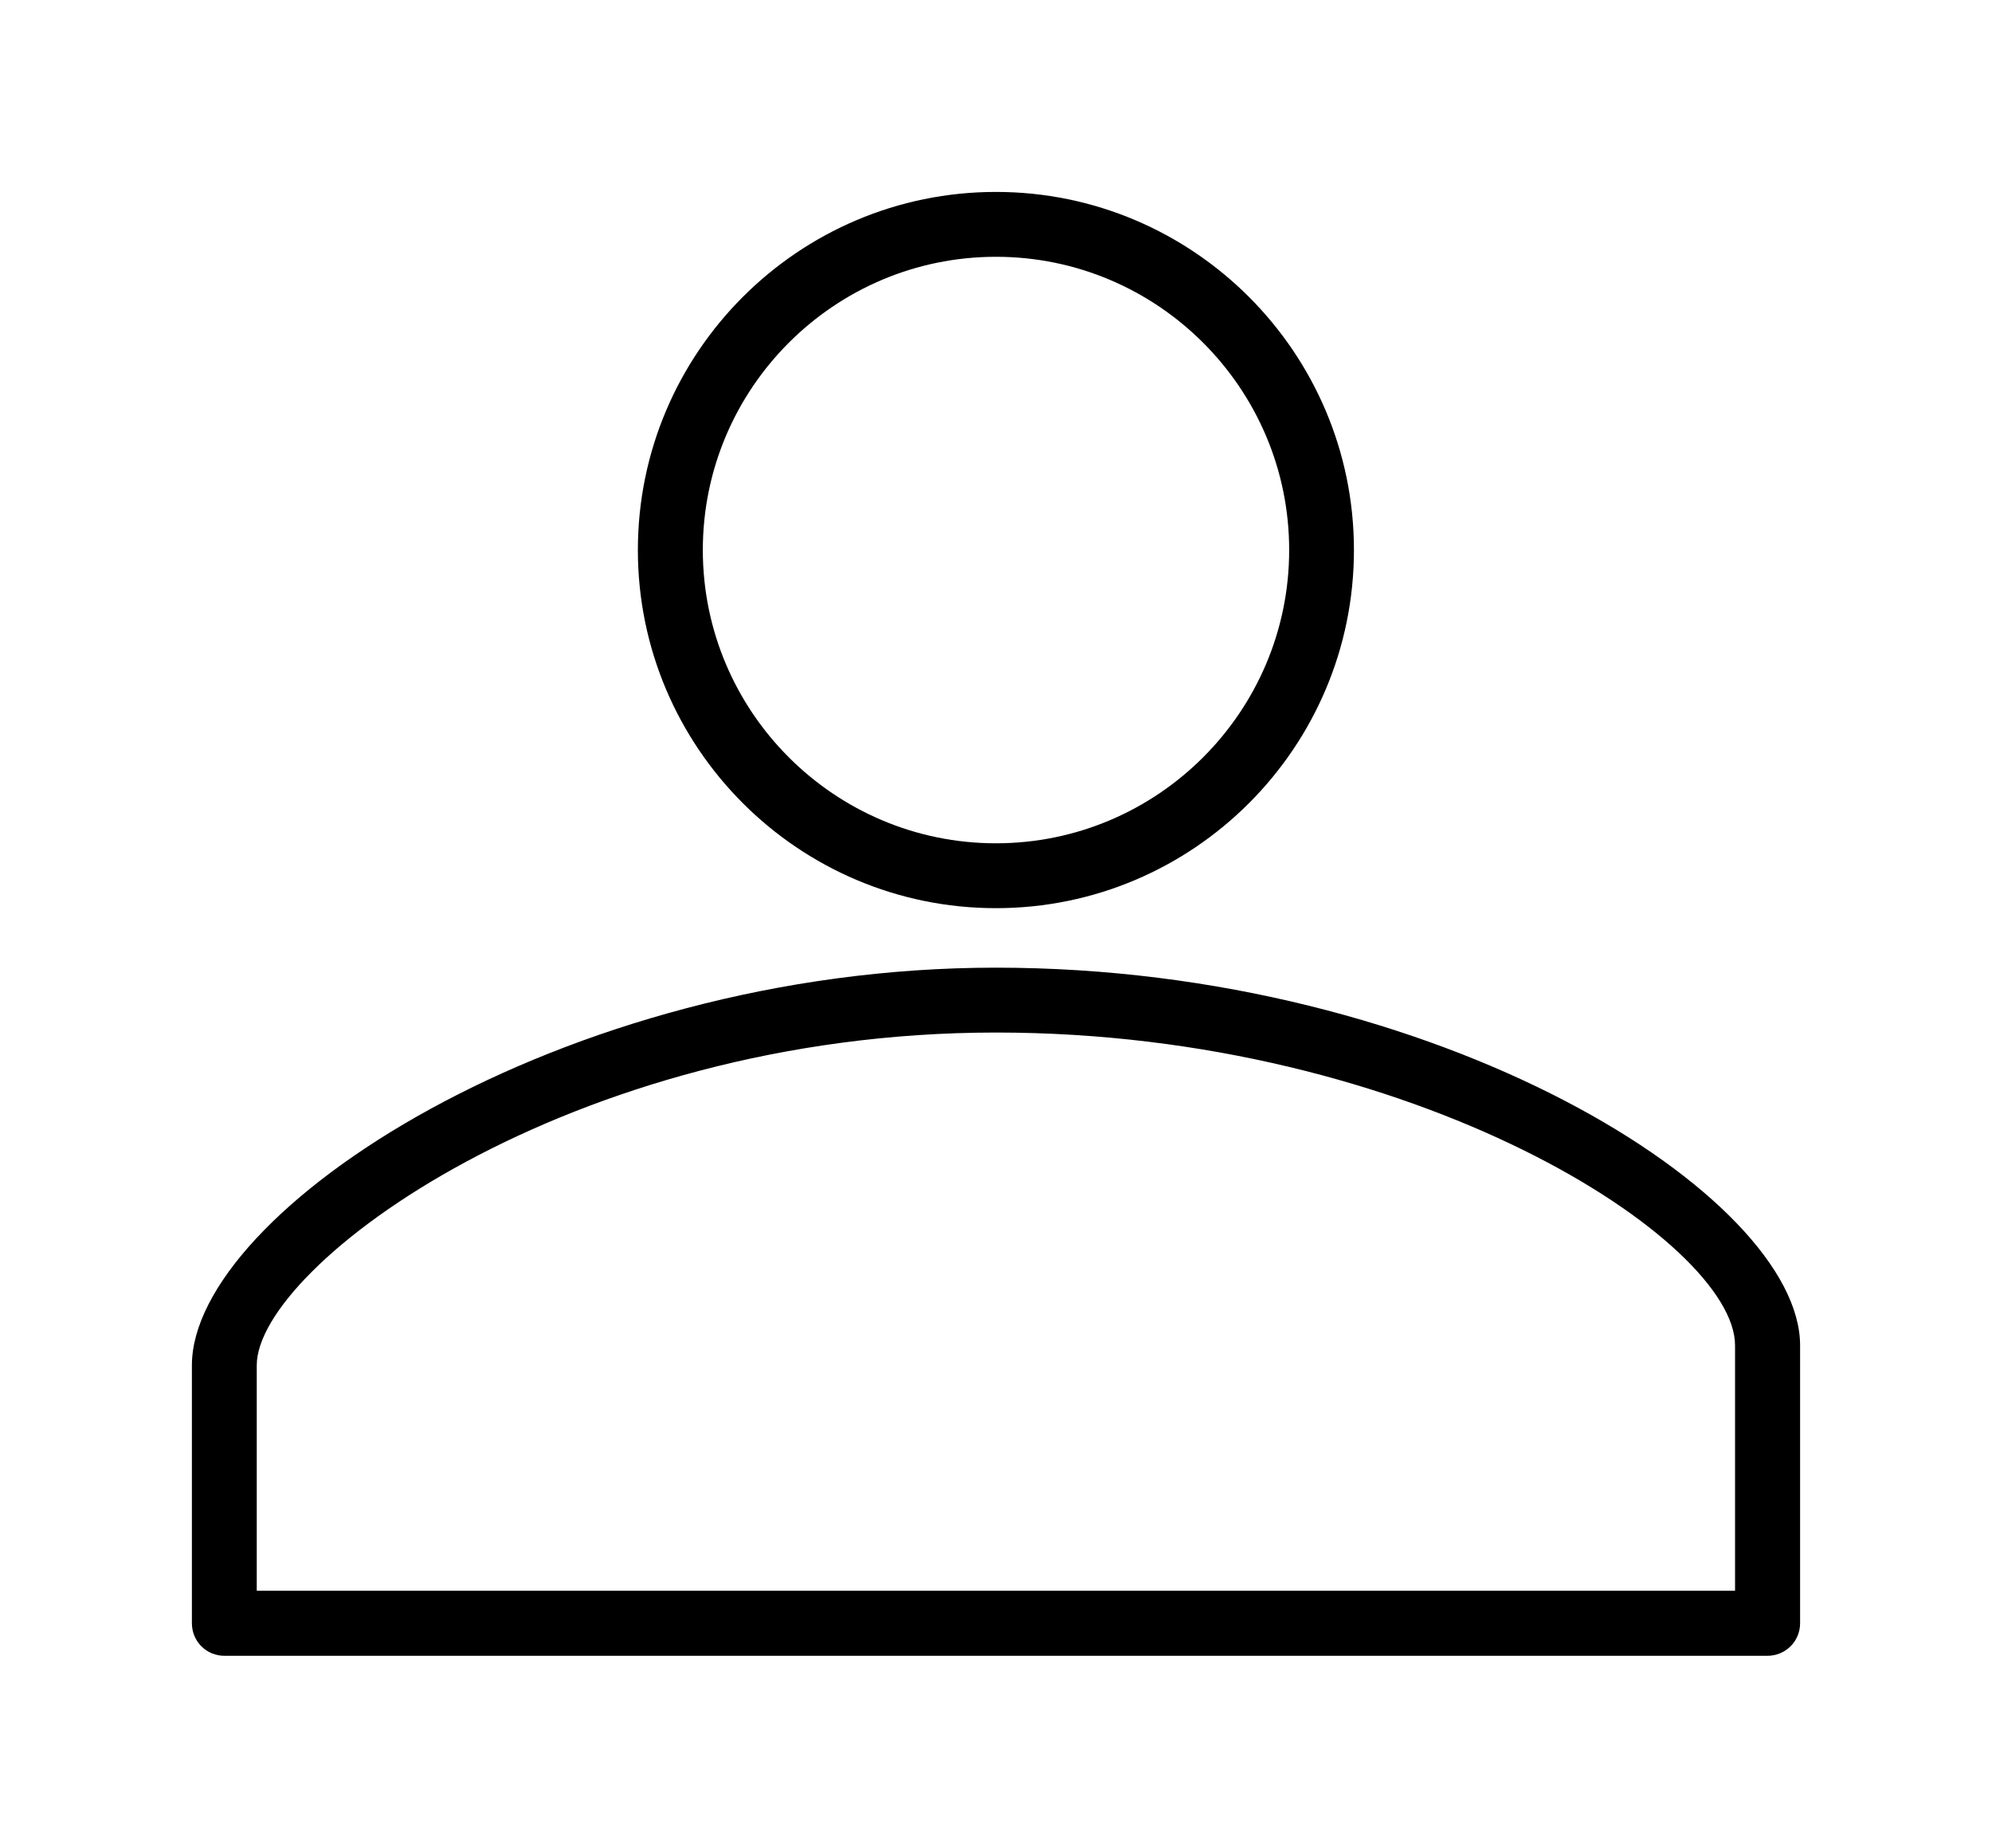 <?xml version="1.0" encoding="UTF-8" standalone="no"?>
<svg
   xmlns:dc="http://purl.org/dc/elements/1.1/"
   xmlns:cc="http://creativecommons.org/ns#"
   xmlns:rdf="http://www.w3.org/1999/02/22-rdf-syntax-ns#"
   xmlns:svg="http://www.w3.org/2000/svg"
   xmlns="http://www.w3.org/2000/svg"
   xmlns:sodipodi="http://sodipodi.sourceforge.net/DTD/sodipodi-0.dtd"
   xmlns:inkscape="http://www.inkscape.org/namespaces/inkscape"
   version="1.1"
   x="0px"
   y="0px"
   viewBox="0 0 20.761 19.255"
   xml:space="preserve"
   id="svg12"
   sodipodi:docname="noun_User_939166.svg"
   width="20.761"
   height="19.255"
   inkscape:version="0.92.3 (d244b95, 2018-08-02)"><defs
     id="defs16" /><sodipodi:namedview
     pagecolor="#ffffff"
     bordercolor="#666666"
     borderopacity="1"
     objecttolerance="10"
     gridtolerance="10"
     guidetolerance="10"
     inkscape:pageopacity="0"
     inkscape:pageshadow="2"
     inkscape:window-width="1280"
     inkscape:window-height="996"
     id="namedview14"
     showgrid="false"
     fit-margin-top="2"
     fit-margin-left="2"
     fit-margin-right="2"
     fit-margin-bottom="2"
     inkscape:zoom="7.8666667"
     inkscape:cx="-4.7471186"
     inkscape:cy="6.628"
     inkscape:window-x="1366"
     inkscape:window-y="0"
     inkscape:window-maximized="1"
     inkscape:current-layer="svg12" /><g
     id="g6"
     transform="translate(-1.62,-2.373)"><path
       d="m 12,11.837 c 2.058,0 3.731,-1.674 3.731,-3.732 0,-2.058 -1.674,-3.732 -3.731,-3.732 -2.059,0 -3.732,1.674 -3.732,3.732 0,2.058 1.673,3.732 3.732,3.732 z m 0,-6.788 c 1.685,0 3.056,1.371 3.056,3.056 0,1.685 -1.372,3.056 -3.056,3.056 -1.684,0 -3.055,-1.371 -3.055,-3.056 0,-1.685 1.37,-3.056 3.055,-3.056 z"
       id="path2"
       inkscape:connector-curvature="0" /><path
       d="m 12,12.457 c -4.545,0 -8.38,2.545 -8.38,4.144 v 2.688 c 0,0.188 0.151,0.339 0.338,0.339 h 16.083 c 0.188,0 0.34,-0.151 0.34,-0.339 V 16.393 C 20.38,14.838 16.626,12.457 12,12.457 Z m 0,0.676 c 4.373,0 7.703,2.173 7.703,3.26 V 18.95 H 4.296 V 16.6 c 0,-1.034 3.253,-3.467 7.704,-3.467 z"
       id="path4"
       inkscape:connector-curvature="0" /></g></svg>